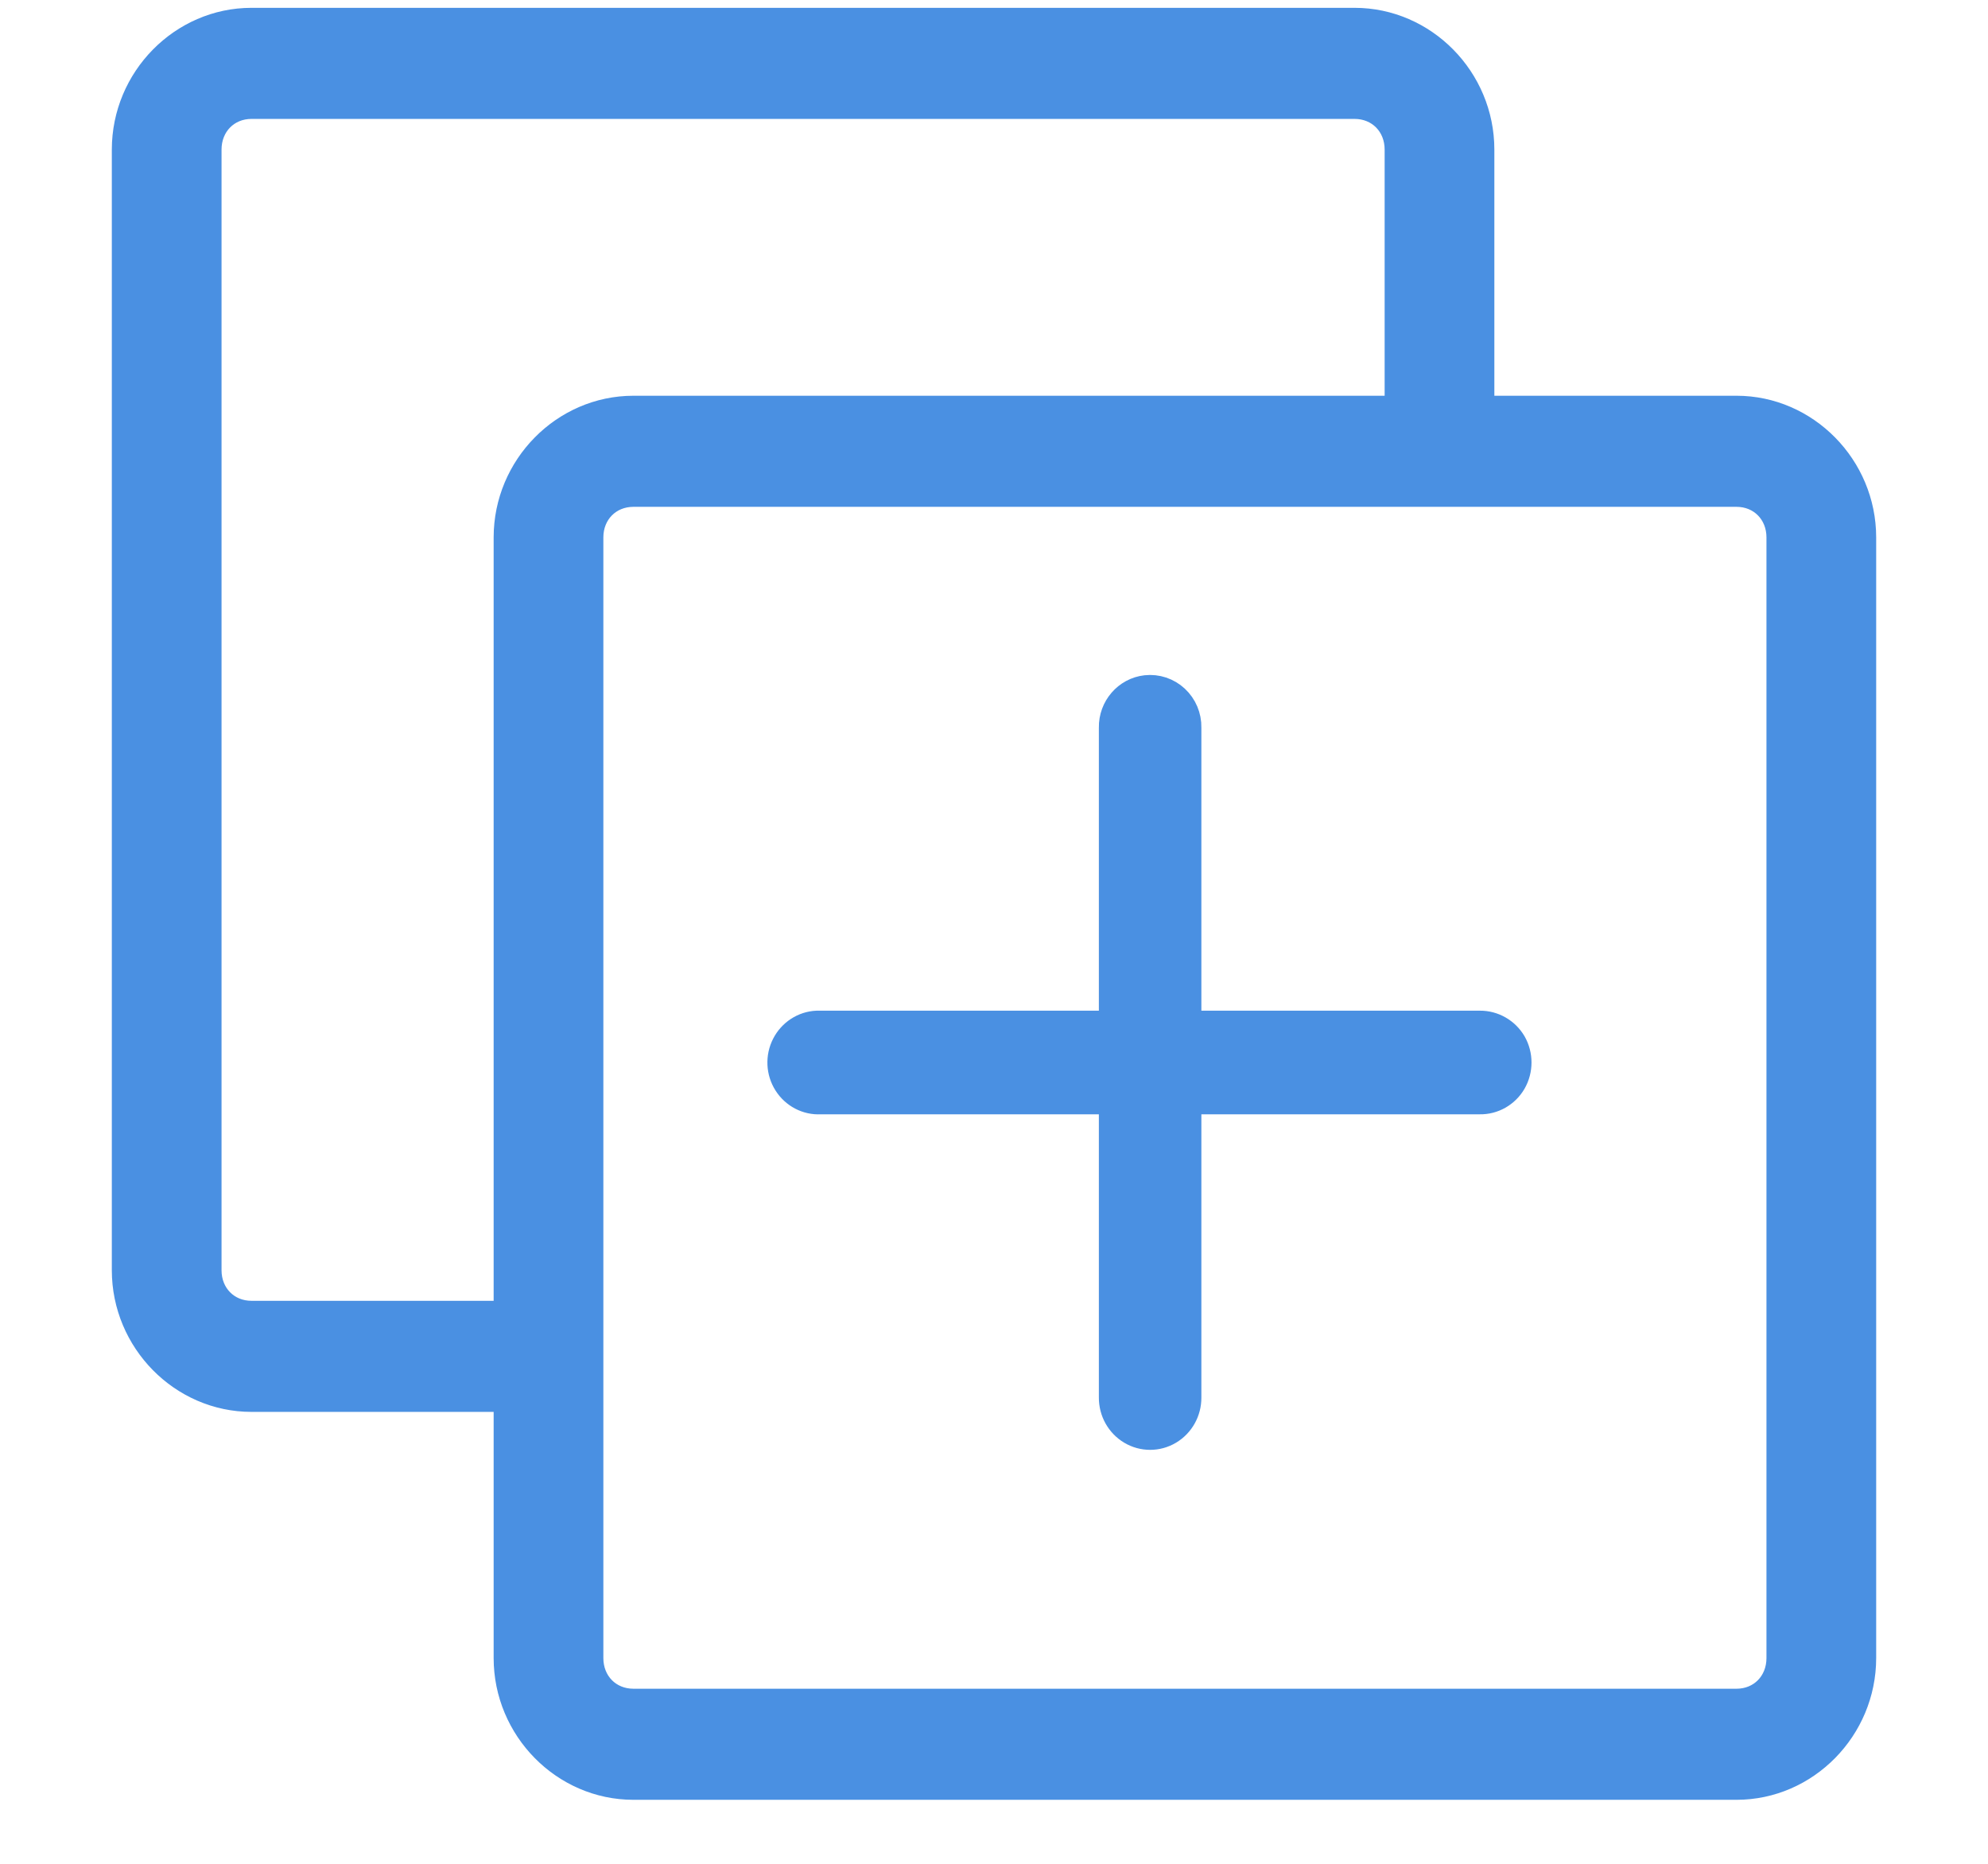 <?xml version="1.0" encoding="UTF-8"?>
<svg width="16px" height="15px" viewBox="0 0 16 15" version="1.1" xmlns="http://www.w3.org/2000/svg" xmlns:xlink="http://www.w3.org/1999/xlink">
    <!-- Generator: Sketch 52.4 (67378) - http://www.bohemiancoding.com/sketch -->
    <title>noun_964580_cc copy 2</title>
    <desc>Created with Sketch.</desc>
    <g id="Page-1" stroke="none" stroke-width="1" fill="none" fill-rule="evenodd">
        <g id="noun_964580_cc-copy-2" transform="translate(1, 0)" fill="#4A90E2" fill-rule="nonzero" stroke="#4A90E2" stroke-width="0.2">
            <g id="noun_964580_cc-copy">
                <g id="Group" transform="translate(0, 0.104)">
                    <path d="M1.024,0.059 C0.463,0.059 0,0.529 0,1.1 L0,10.119 C0,10.689 0.463,11.159 1.024,11.159 L3.073,11.159 L3.073,13.24 C3.073,13.811 3.536,14.281 4.098,14.281 L12.976,14.281 C13.537,14.281 14,13.811 14,13.24 L14,4.221 C14,3.651 13.537,3.181 12.976,3.181 L10.927,3.181 L10.927,1.1 C10.927,0.529 10.464,0.059 9.902,0.059 L1.024,0.059 Z M1.024,0.753 L9.902,0.753 C10.098,0.753 10.244,0.901 10.244,1.1 L10.244,3.181 L4.098,3.181 C3.536,3.181 3.073,3.651 3.073,4.221 L3.073,10.465 L1.024,10.465 C0.829,10.465 0.683,10.317 0.683,10.119 L0.683,1.1 C0.683,0.901 0.829,0.753 1.024,0.753 Z M4.098,3.875 L12.976,3.875 C13.171,3.875 13.317,4.023 13.317,4.221 L13.317,13.24 C13.317,13.439 13.171,13.587 12.976,13.587 L4.098,13.587 C3.902,13.587 3.756,13.439 3.756,13.24 L3.756,4.221 C3.756,4.023 3.902,3.875 4.098,3.875 Z M8.222,5.43 C8.062,5.448 7.941,5.588 7.944,5.752 L7.944,8.13 L5.603,8.13 C5.594,8.13 5.584,8.13 5.574,8.13 C5.463,8.135 5.362,8.201 5.311,8.302 C5.26,8.402 5.265,8.523 5.326,8.619 C5.386,8.714 5.492,8.77 5.603,8.764 L7.944,8.764 L7.944,11.143 C7.943,11.257 8.002,11.363 8.099,11.421 C8.196,11.479 8.317,11.479 8.414,11.421 C8.511,11.363 8.57,11.257 8.569,11.143 L8.569,8.764 L10.91,8.764 C11.022,8.766 11.127,8.706 11.184,8.607 C11.24,8.508 11.24,8.386 11.184,8.287 C11.127,8.189 11.022,8.129 10.91,8.13 L8.569,8.13 L8.569,5.752 C8.571,5.661 8.534,5.573 8.467,5.511 C8.401,5.45 8.312,5.42 8.222,5.43 Z" id="Shape"></path>
                </g>
            </g>
        </g>
    </g>
</svg>